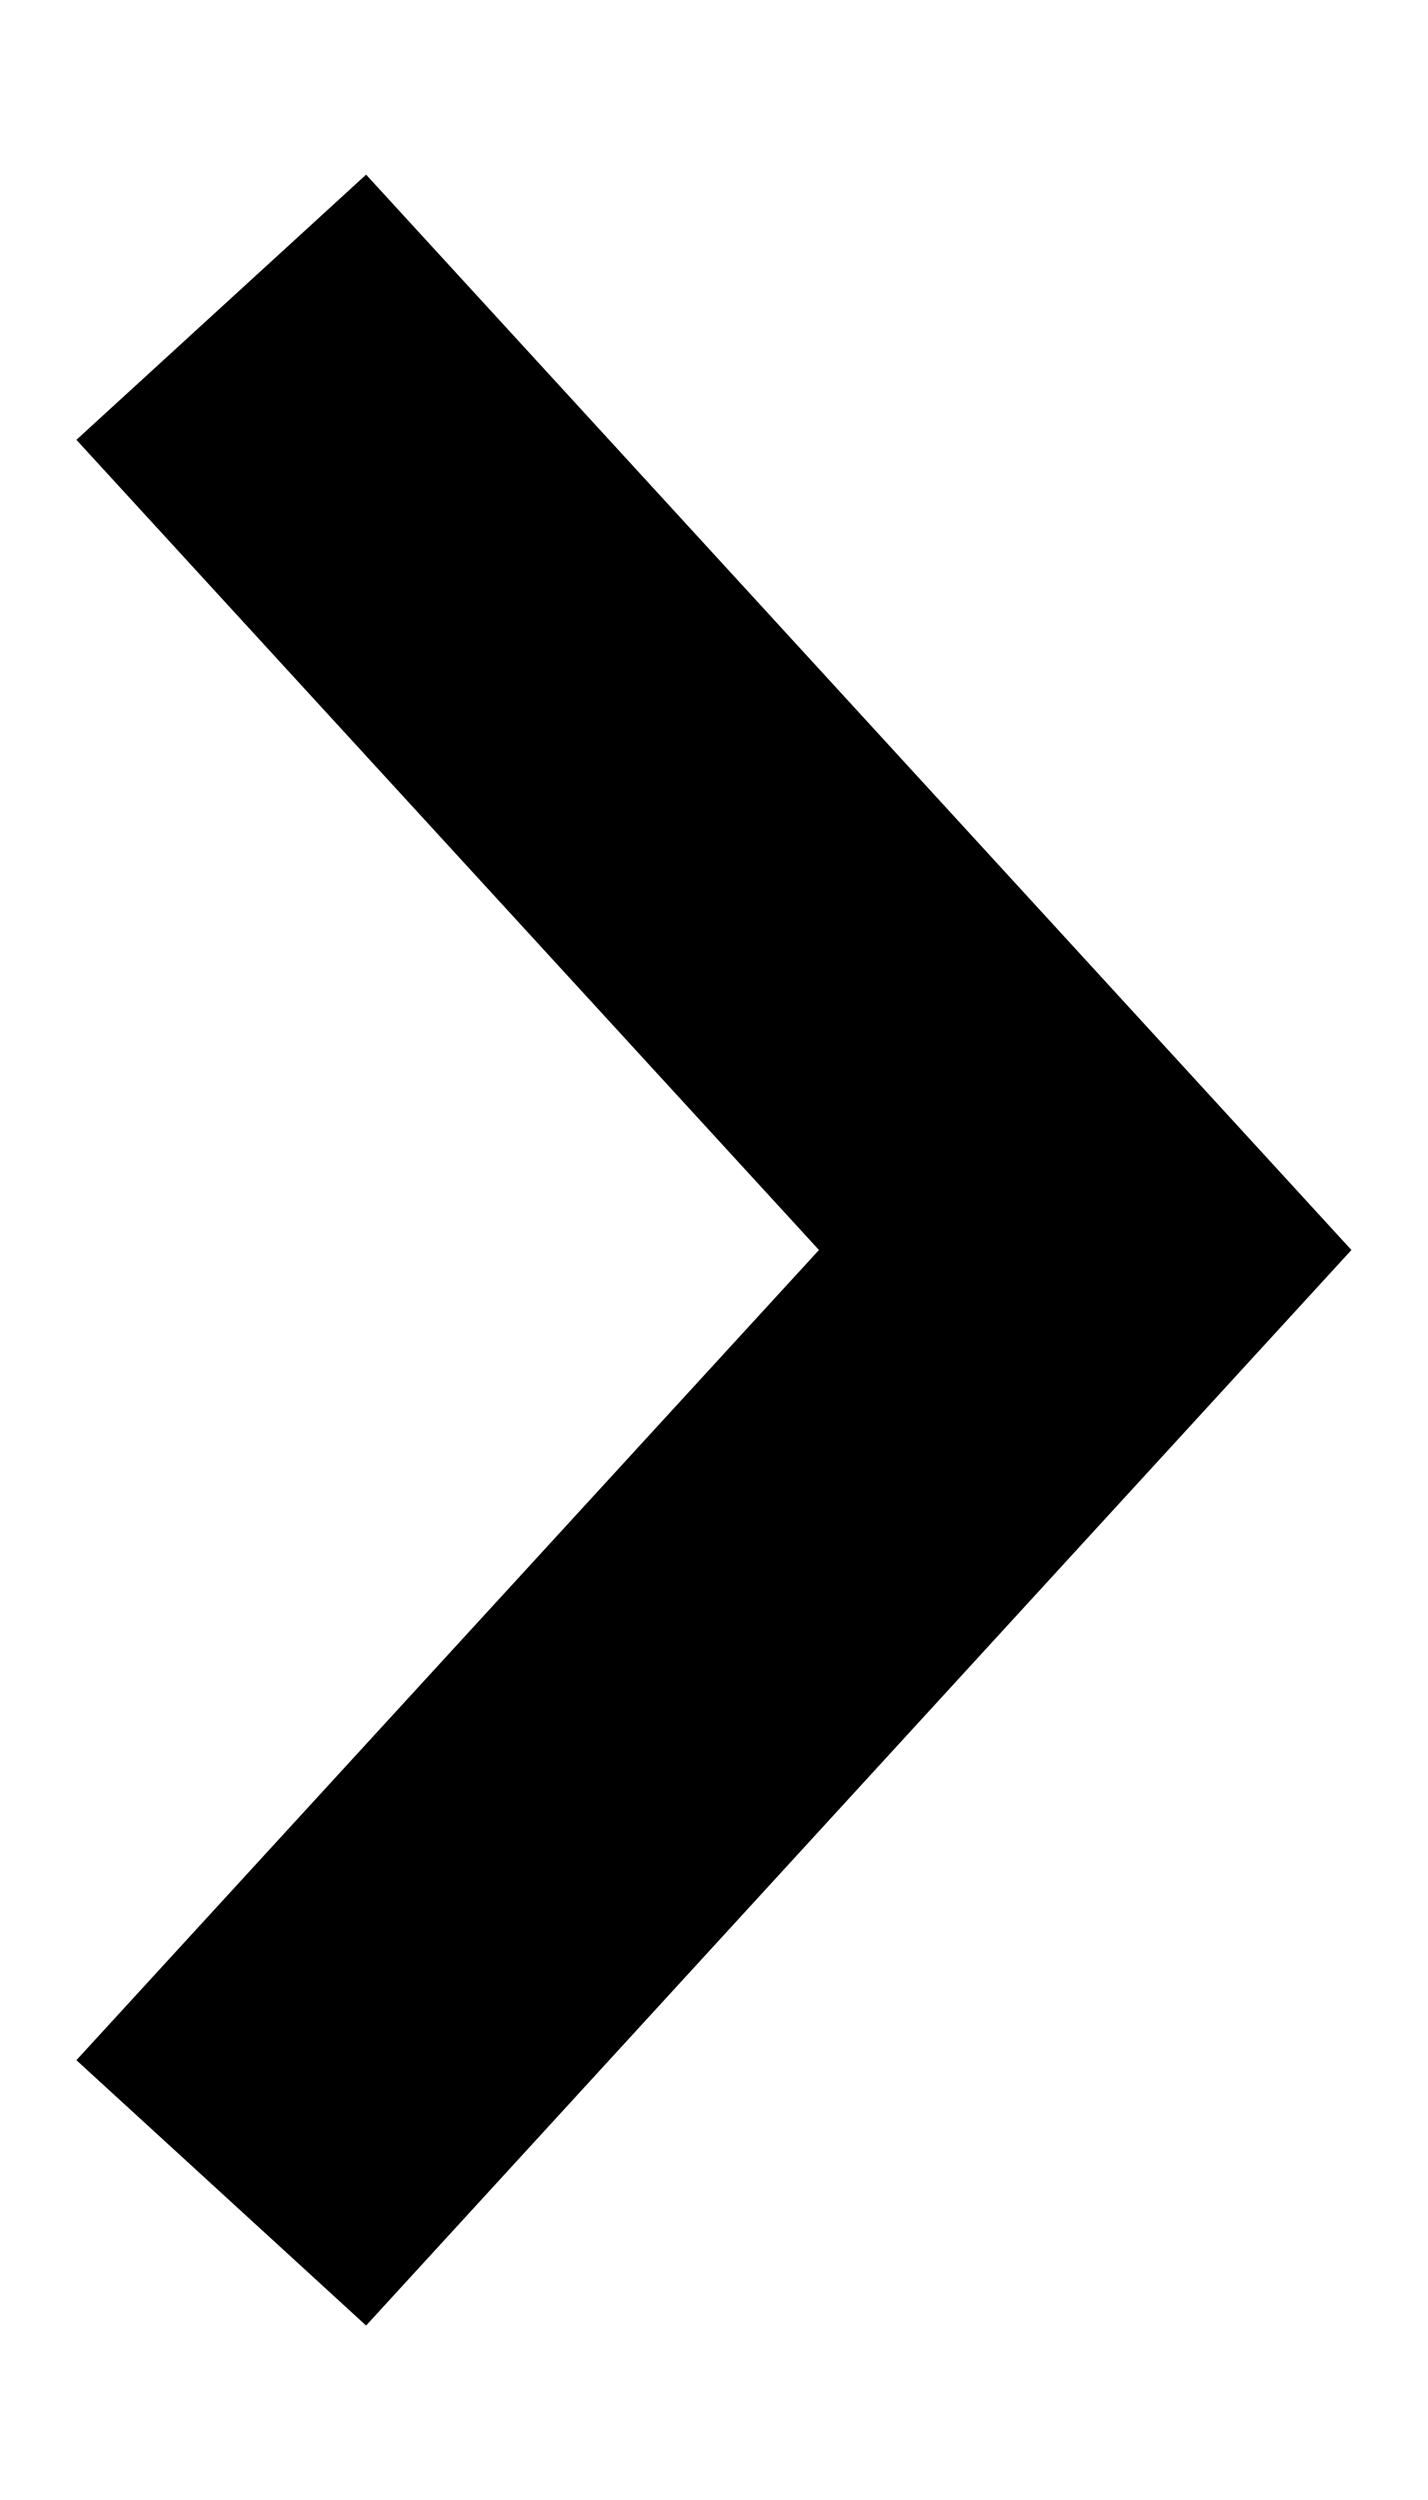 <svg width="8" height="14" viewBox="0 0 8 14" fill="none" xmlns="http://www.w3.org/2000/svg">
<path d="M7.571 7L2.051 0.978L0.428 2.463L4.588 7L0.428 11.537L2.051 13.023L7.571 7Z" fill="black"/>
</svg>
